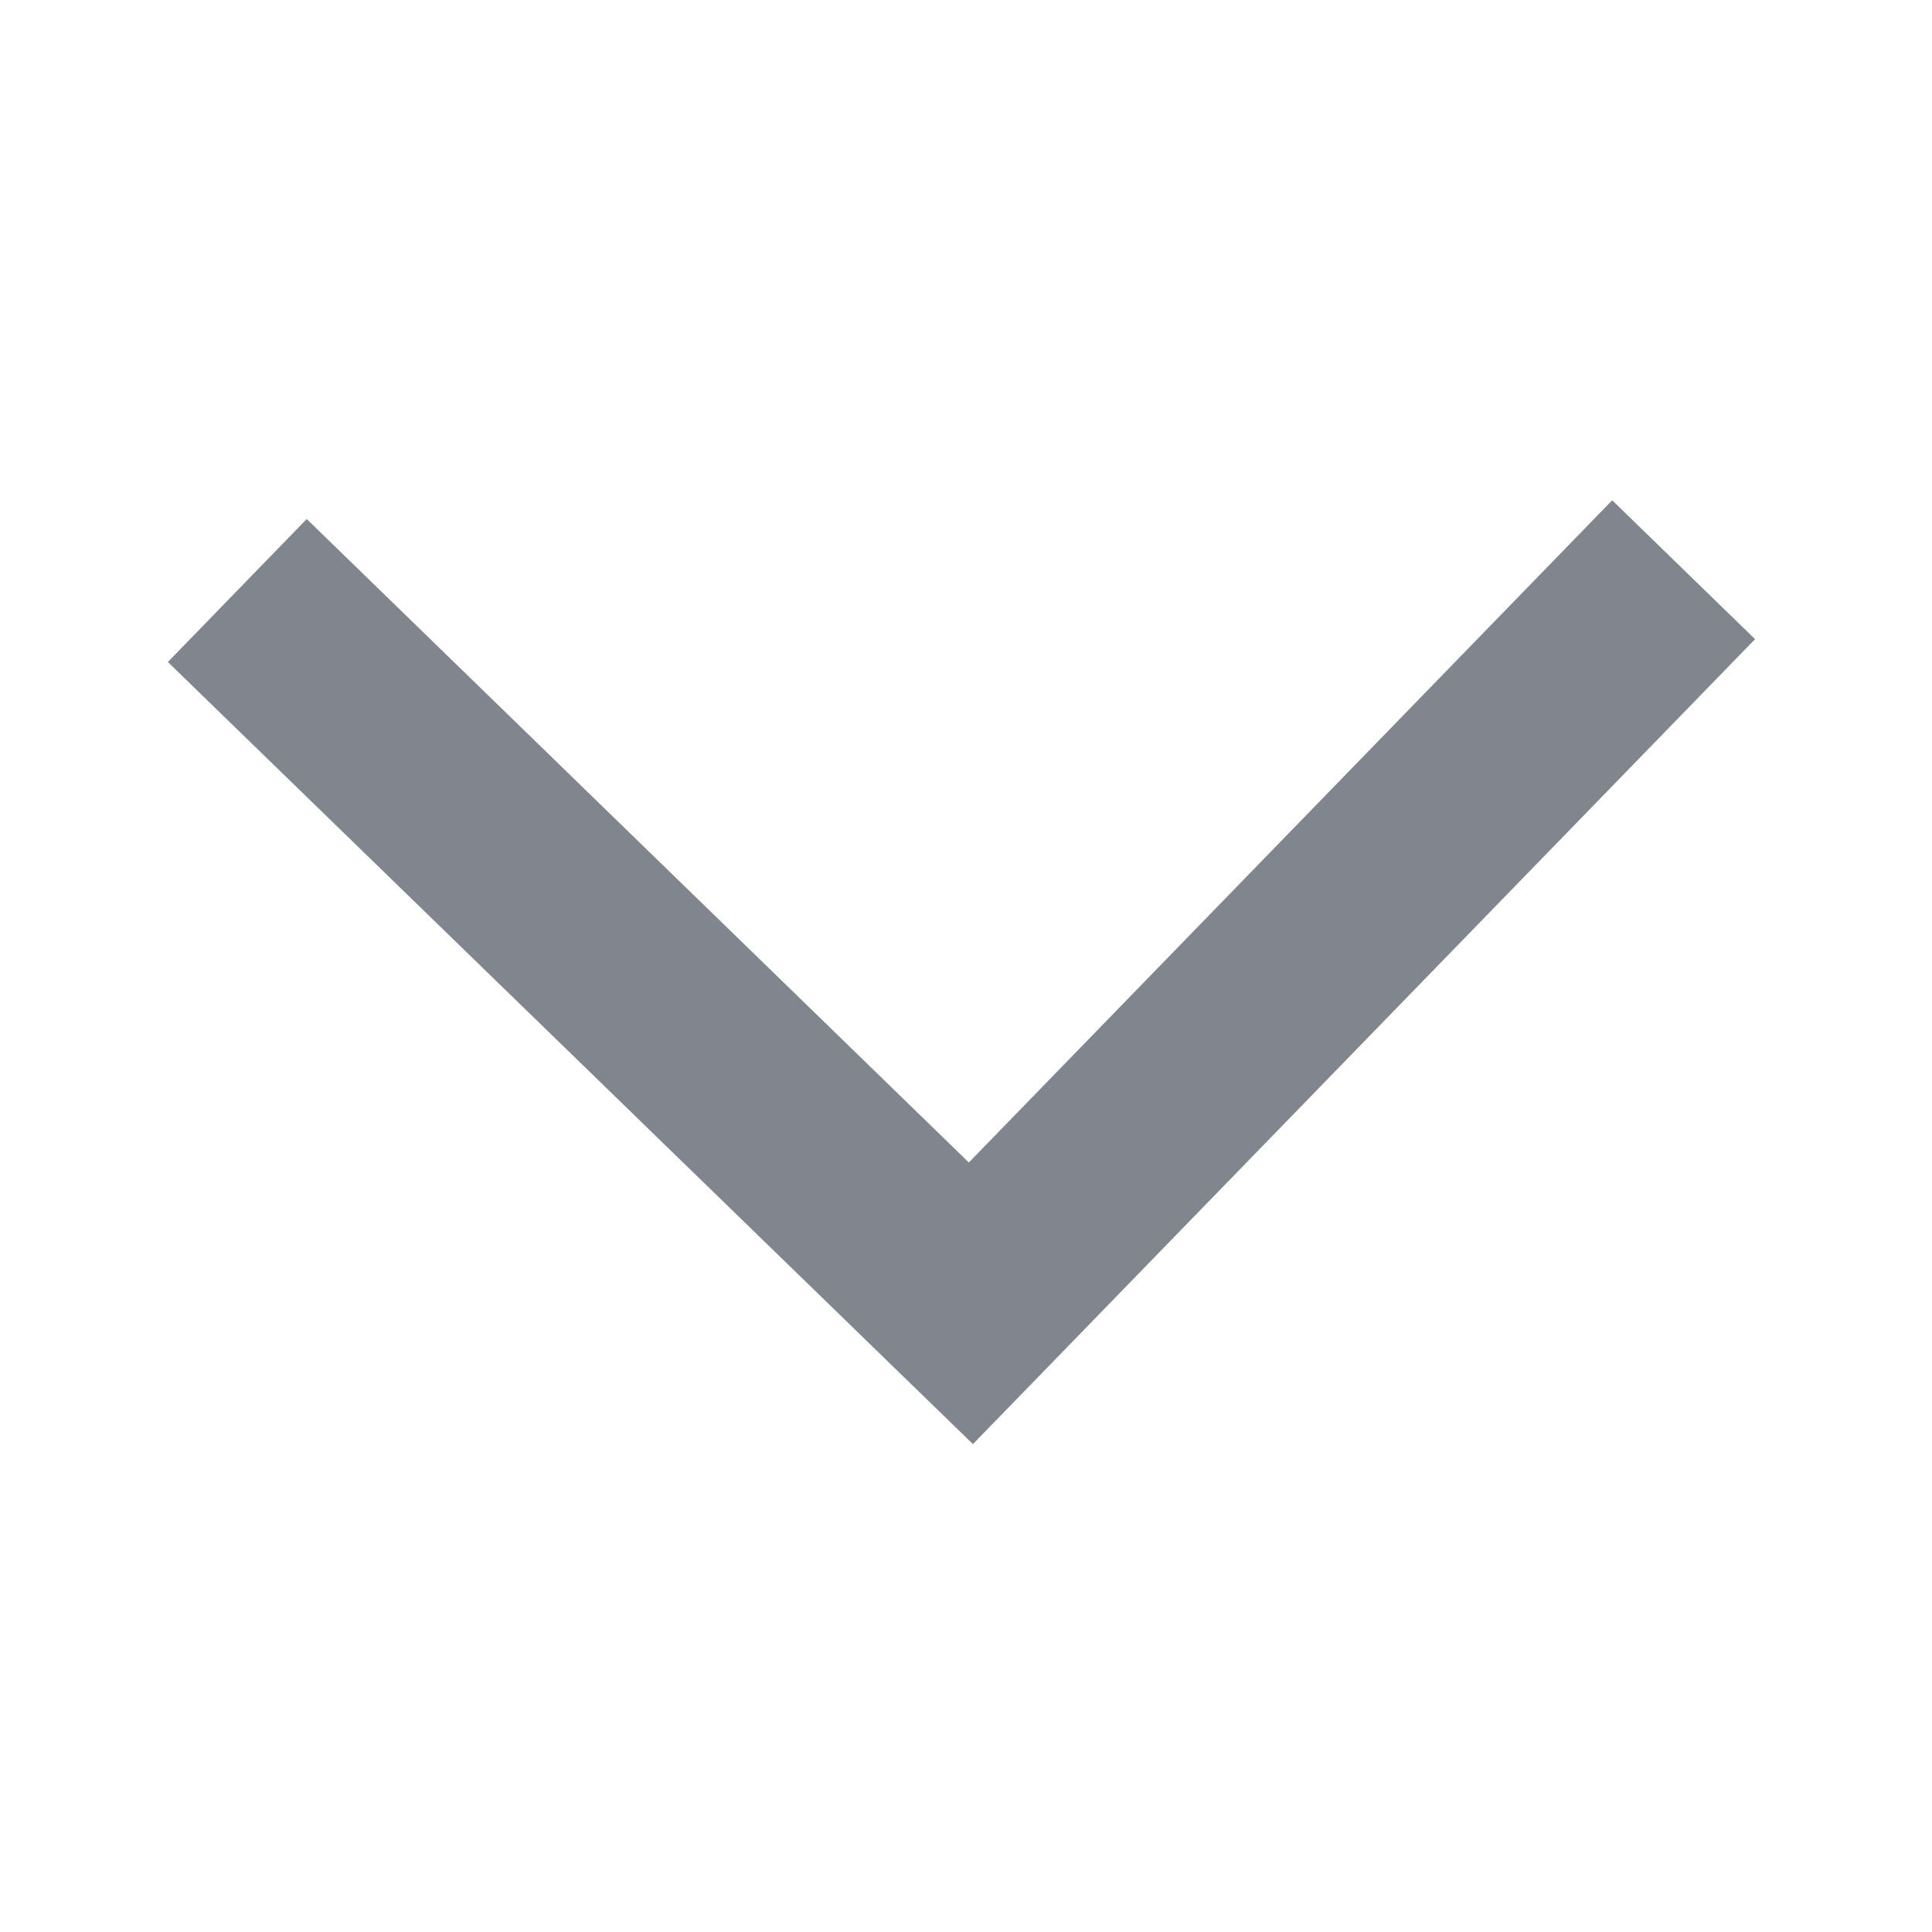 <svg width="17" height="17" viewBox="0 0 17 17" fill="none" xmlns="http://www.w3.org/2000/svg">
<g opacity="0.6">
<path d="M1.477 5.825L2.699 4.567L8.525 10.229L14.186 4.402L15.443 5.624L8.561 12.707L1.477 5.825Z" fill="#2B3443"/>
</g>
</svg>
